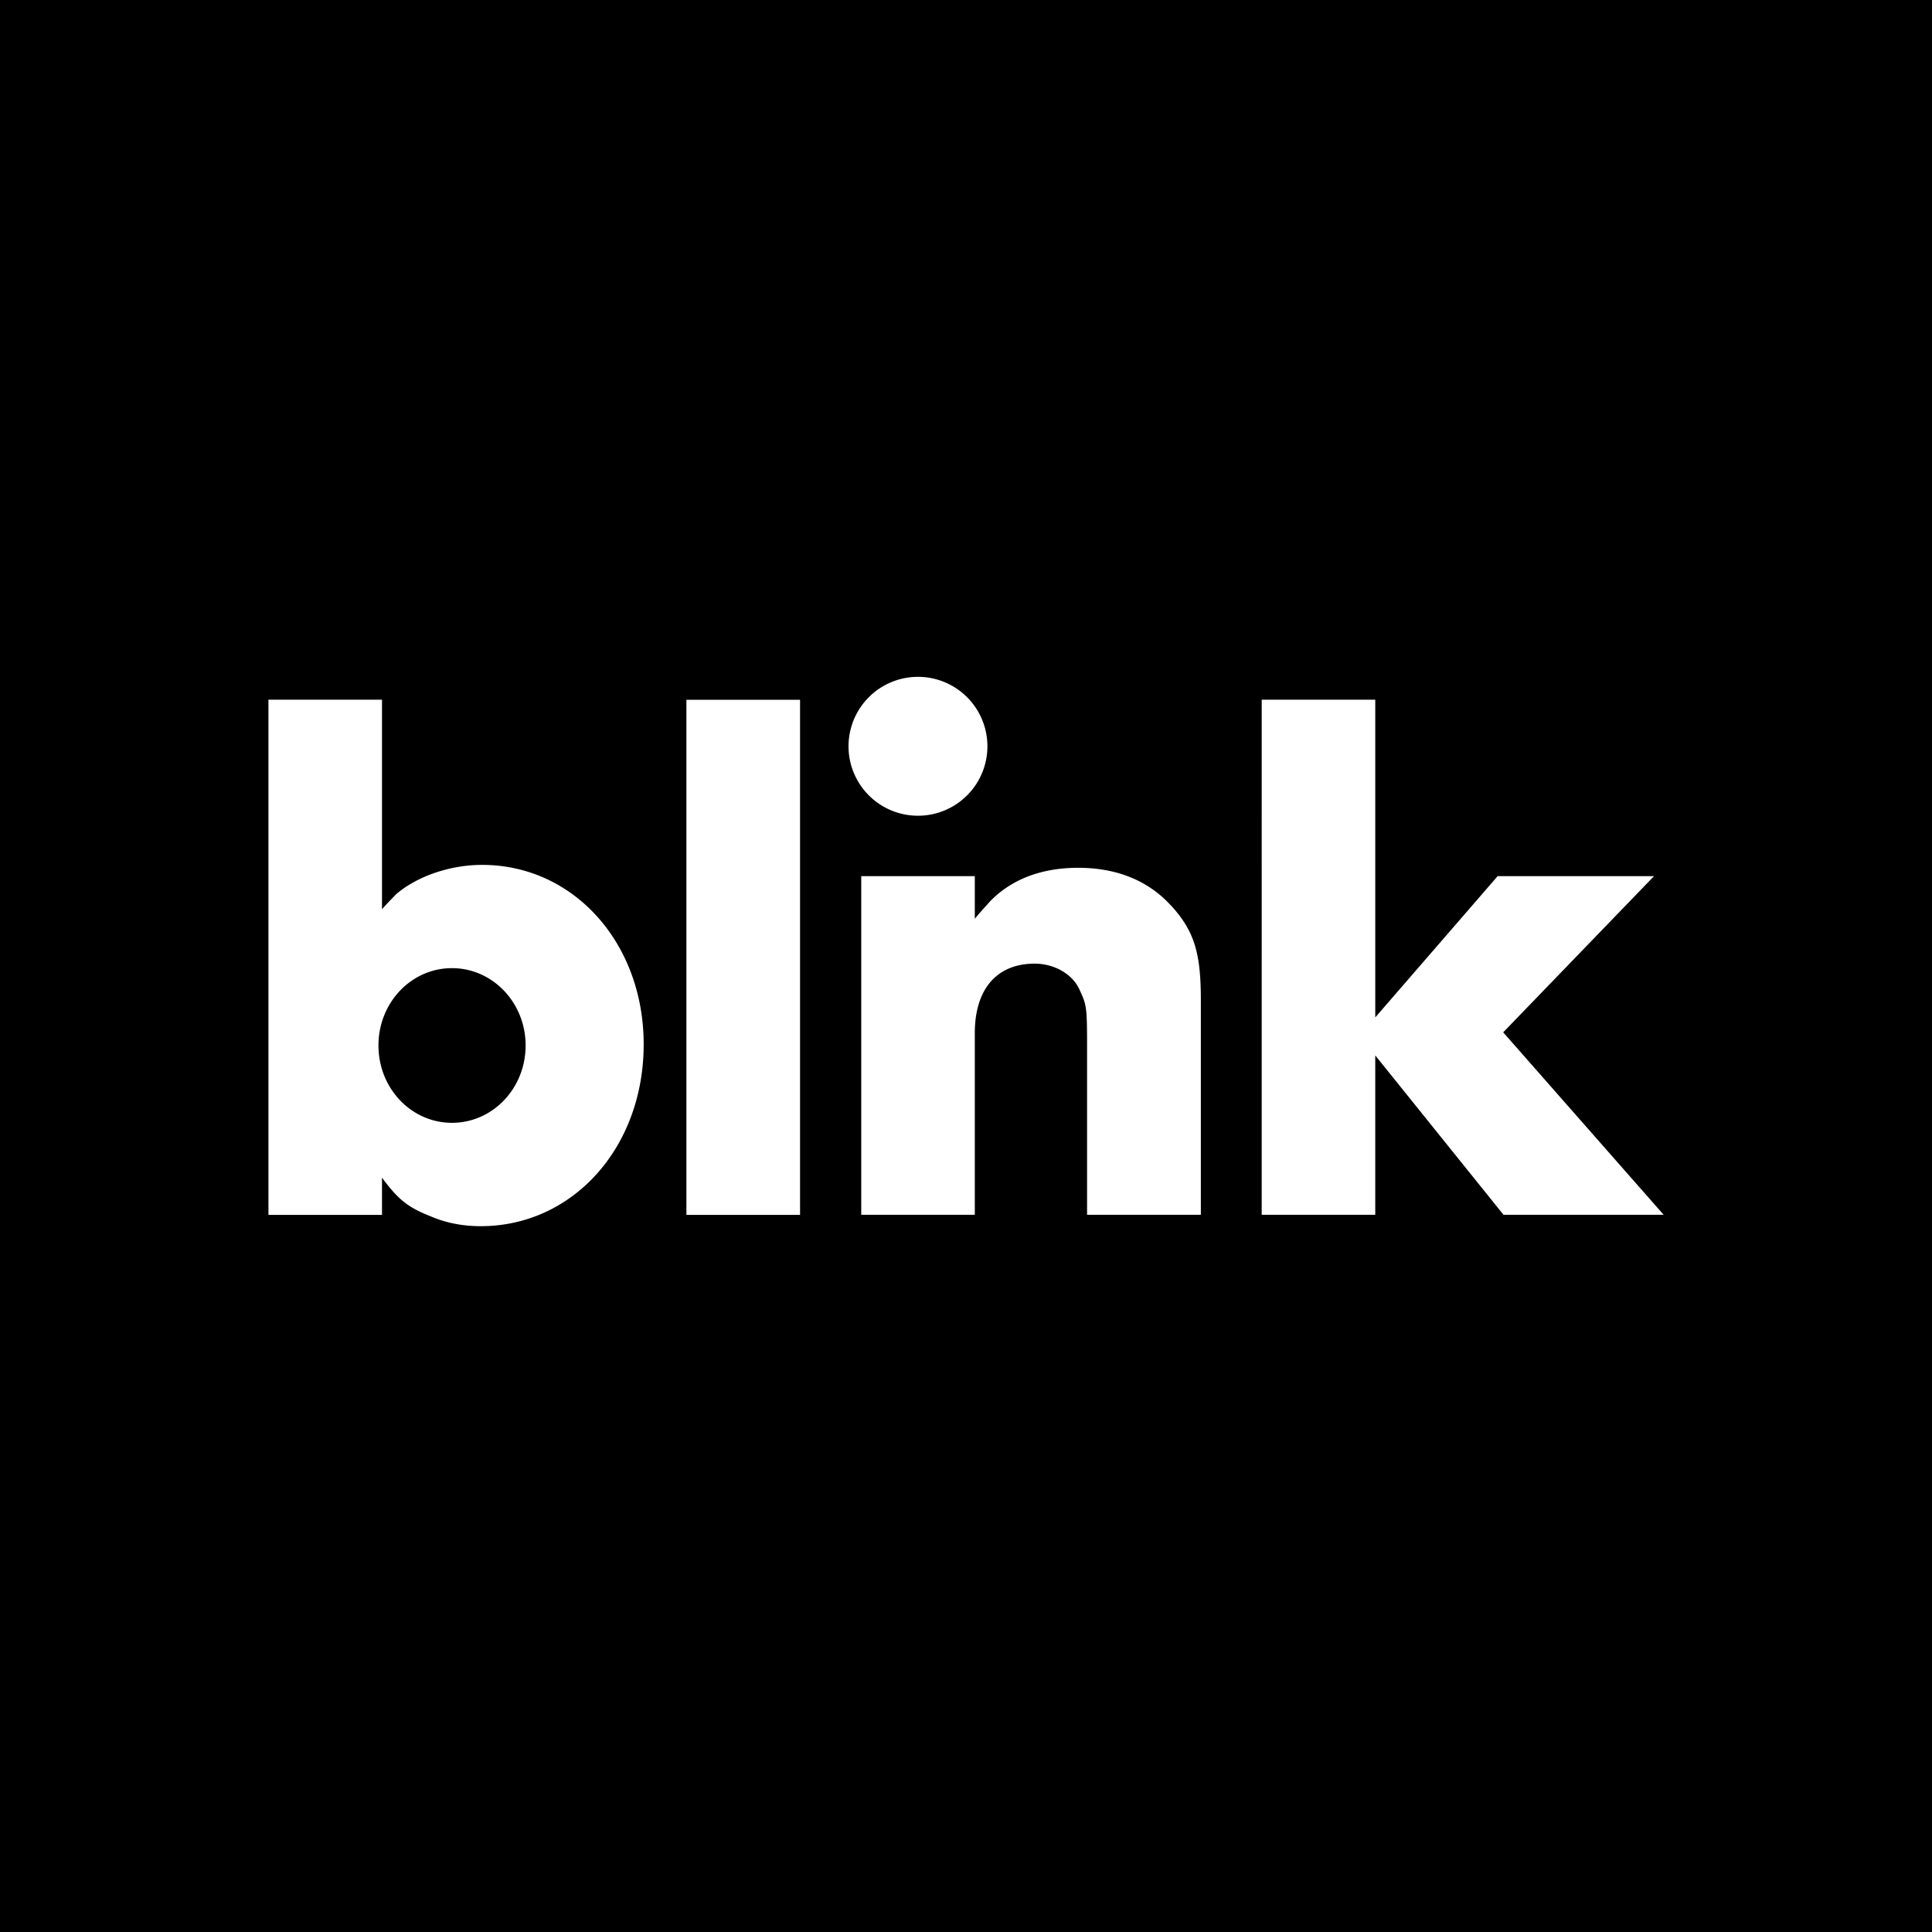 <svg xmlns="http://www.w3.org/2000/svg" viewBox="0 0 18 18">
  <rect x="0" y="0" width="18" height="18" fill="#808080" stroke="none"/>
  <g clip-path="url(#a)">
    <path d="M0 0h18v18H0V0Z"/>
    <path fill="#fff" fill-rule="evenodd" d="M5.997 9.73c0 .963-.662 1.694-1.518 1.694-.16 0-.32-.028-.467-.092-.21-.083-.3-.153-.453-.36v.347H2.501v-4.8h1.058v1.952c.056-.064.106-.112.132-.14.195-.167.502-.273.801-.273.851 0 1.505.726 1.505 1.672Zm-1.1.01c0-.398-.307-.72-.686-.72-.38 0-.685.322-.685.72 0 .4.306.721.685.721.38 0 .686-.322.686-.72Zm1.498-3.22h1.059v4.799H6.395v-4.8ZM8.553 7.6a.647.647 0 1 1-.001-1.294.647.647 0 0 1 .001 1.294Zm2.355.834c.217.237.28.439.28.88v2.004h-1.06V9.723c0-.348-.008-.368-.07-.501-.063-.146-.236-.244-.418-.244-.354 0-.558.238-.558.648v1.692H8.024V8.163h1.058v.397c.05-.062.098-.112.14-.16.195-.203.474-.315.823-.315.36 0 .653.12.863.35Zm3.1 2.884-1.195-1.485v1.485h-1.058V6.519h1.058v2.96l1.14-1.316h1.457l-1.405 1.455 1.495 1.7h-1.491Z" clip-rule="evenodd"/>
  </g>
  <defs>
    <clipPath id="a">
      <path fill="#fff" d="M0 0h18v18H0z"/>
    </clipPath>
  </defs>
</svg>
